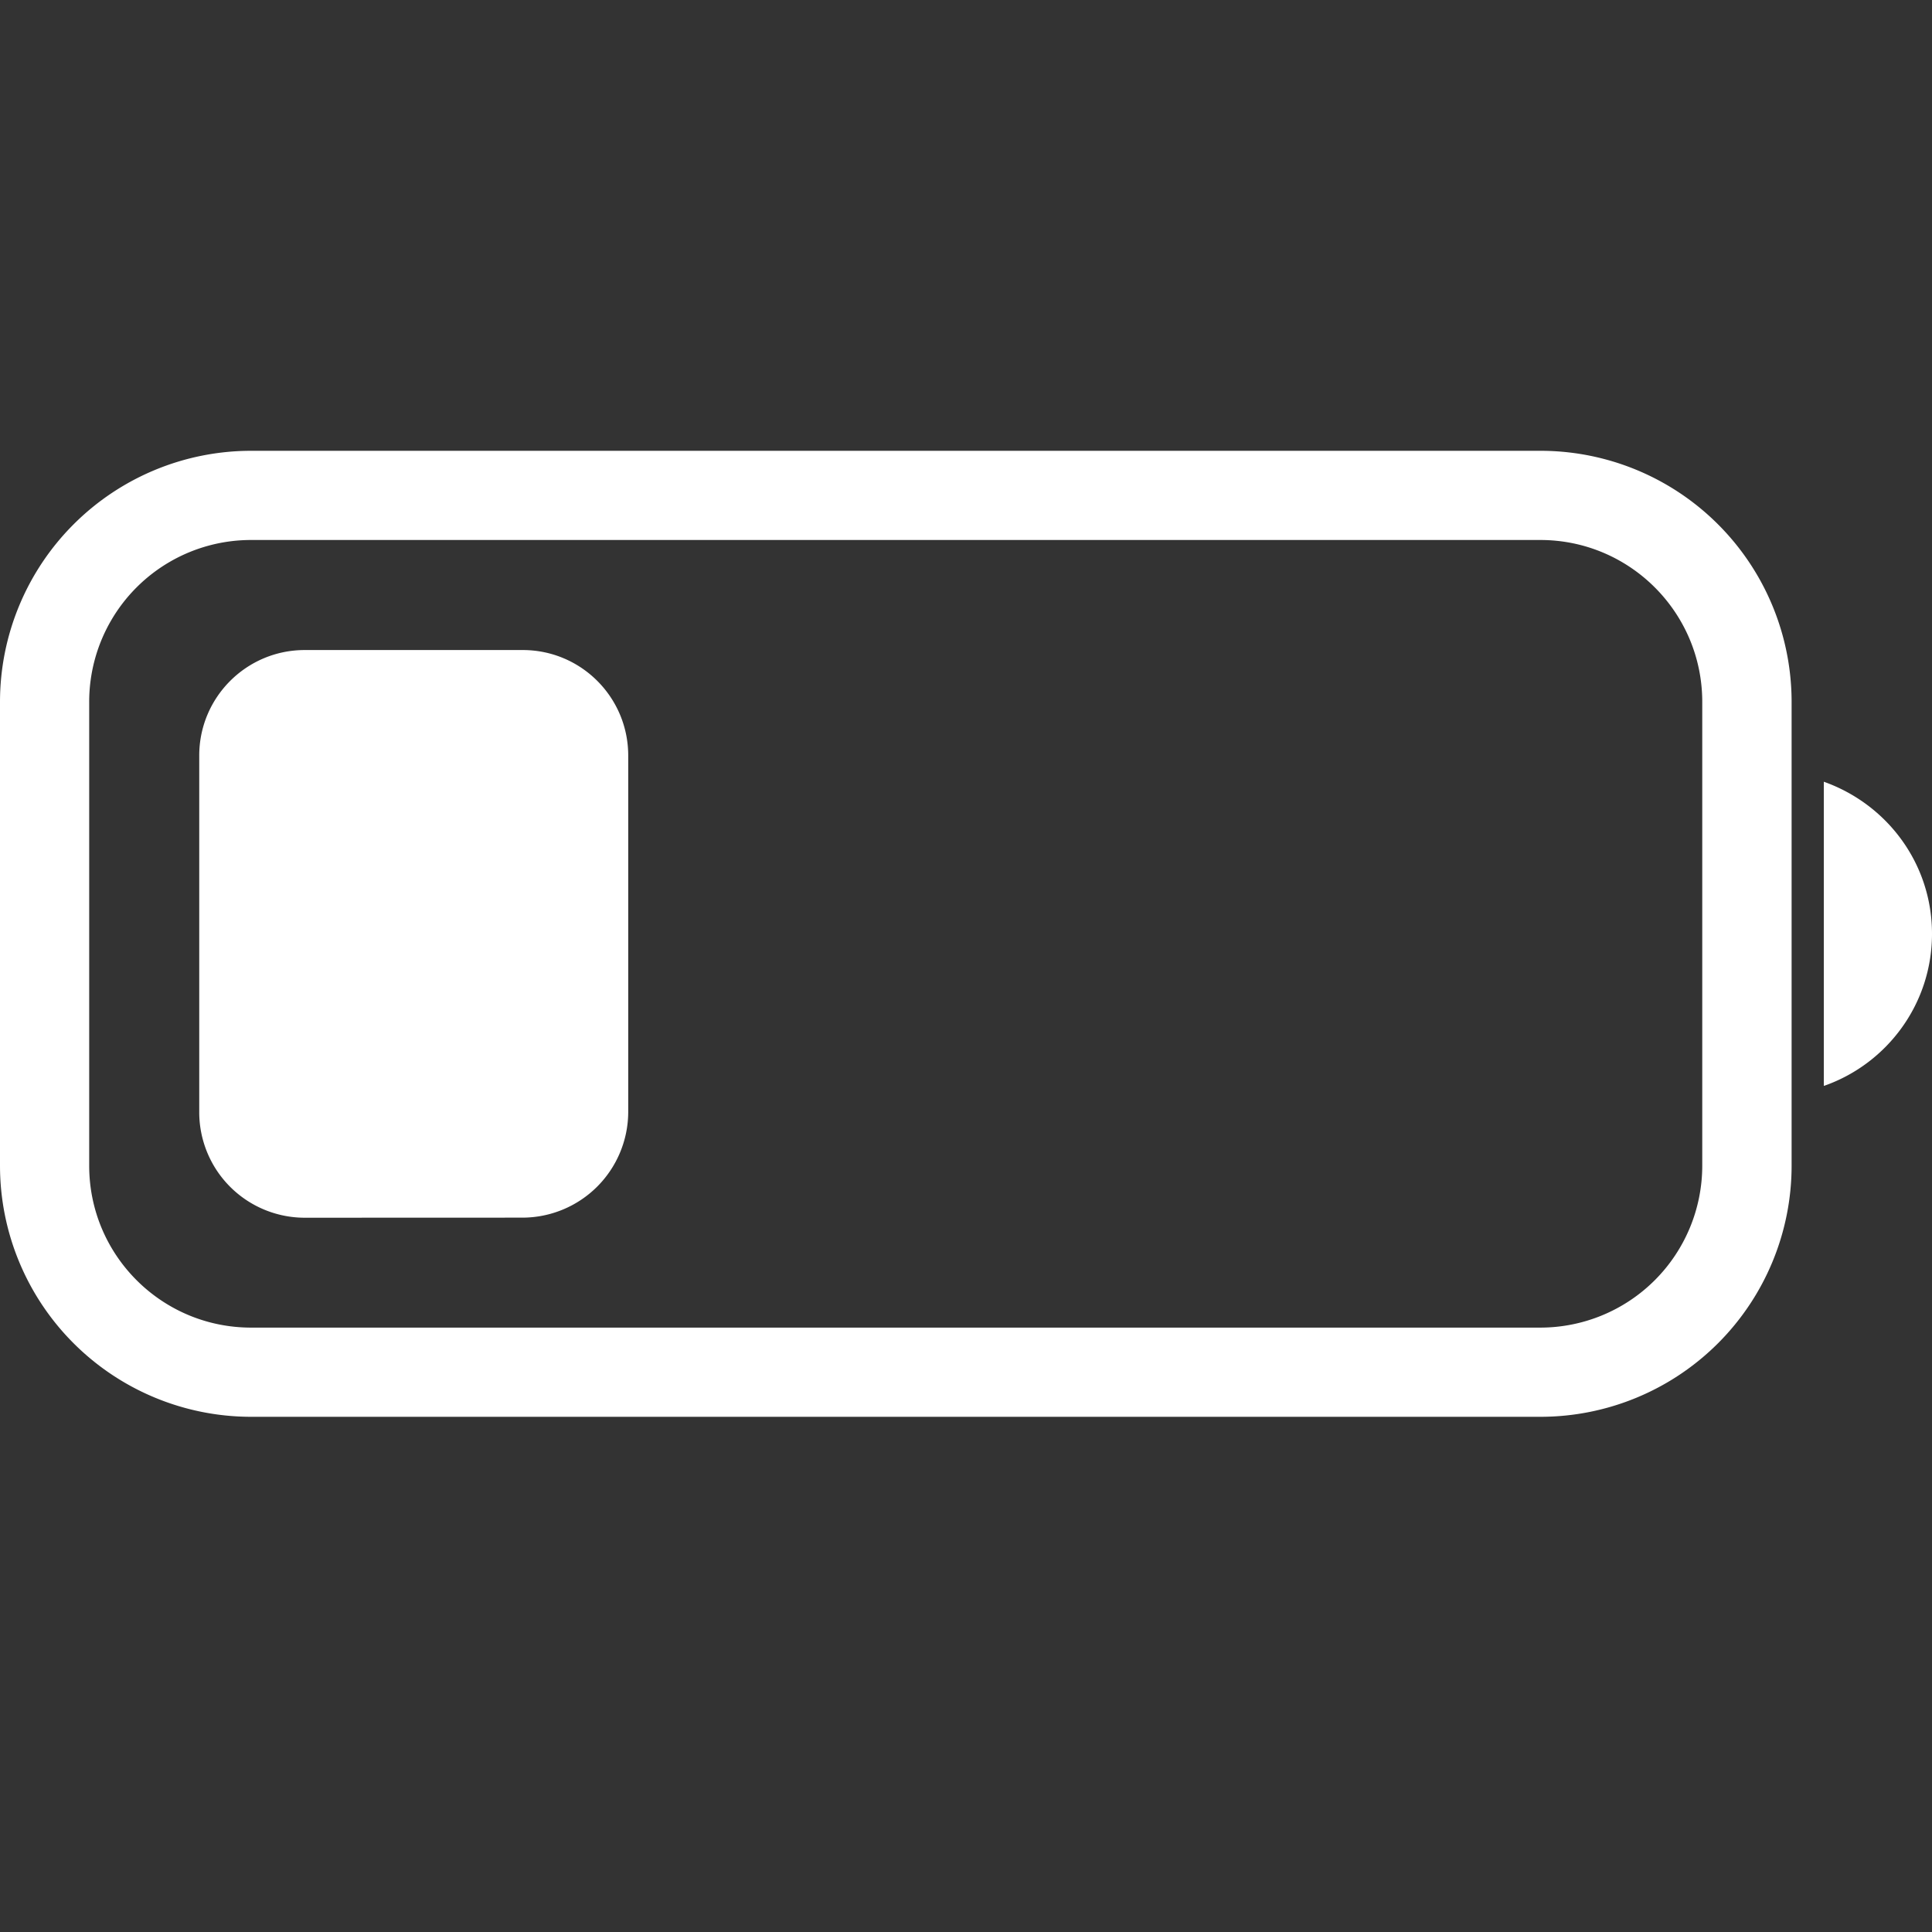 <svg xmlns="http://www.w3.org/2000/svg" width="24" height="24" viewBox="0 0 24 24"><rect x="0" y="0" width="24" height="24" fill="#333333" stroke="none"/><path fill="#ffffff" d="M3.12 17.6A3.12 3.12 0 0 1 0 14.48V8.72A3.12 3.12 0 0 1 3.12 5.6h16.016a3.12 3.12 0 0 1 3.12 3.12v5.76a3.12 3.12 0 0 1-3.12 3.12zM1.108 8.72v5.761c0 1.111.9 2.011 2.011 2.011h16.017a2.012 2.012 0 0 0 2.01-2.011V8.719c0-1.11-.9-2.01-2.01-2.011H3.119a2.01 2.01 0 0 0-2.011 2.011zm2.678 6.407a1.311 1.311 0 0 1-1.311-1.311v-4.43c0-.724.587-1.311 1.311-1.311h2.708c.724 0 1.31.587 1.31 1.311v4.429a1.316 1.316 0 0 1-1.311 1.311zm18.87-5.416c.789.28 1.344 1.02 1.344 1.889s-.555 1.609-1.33 1.885l-.014.004z"/></svg>